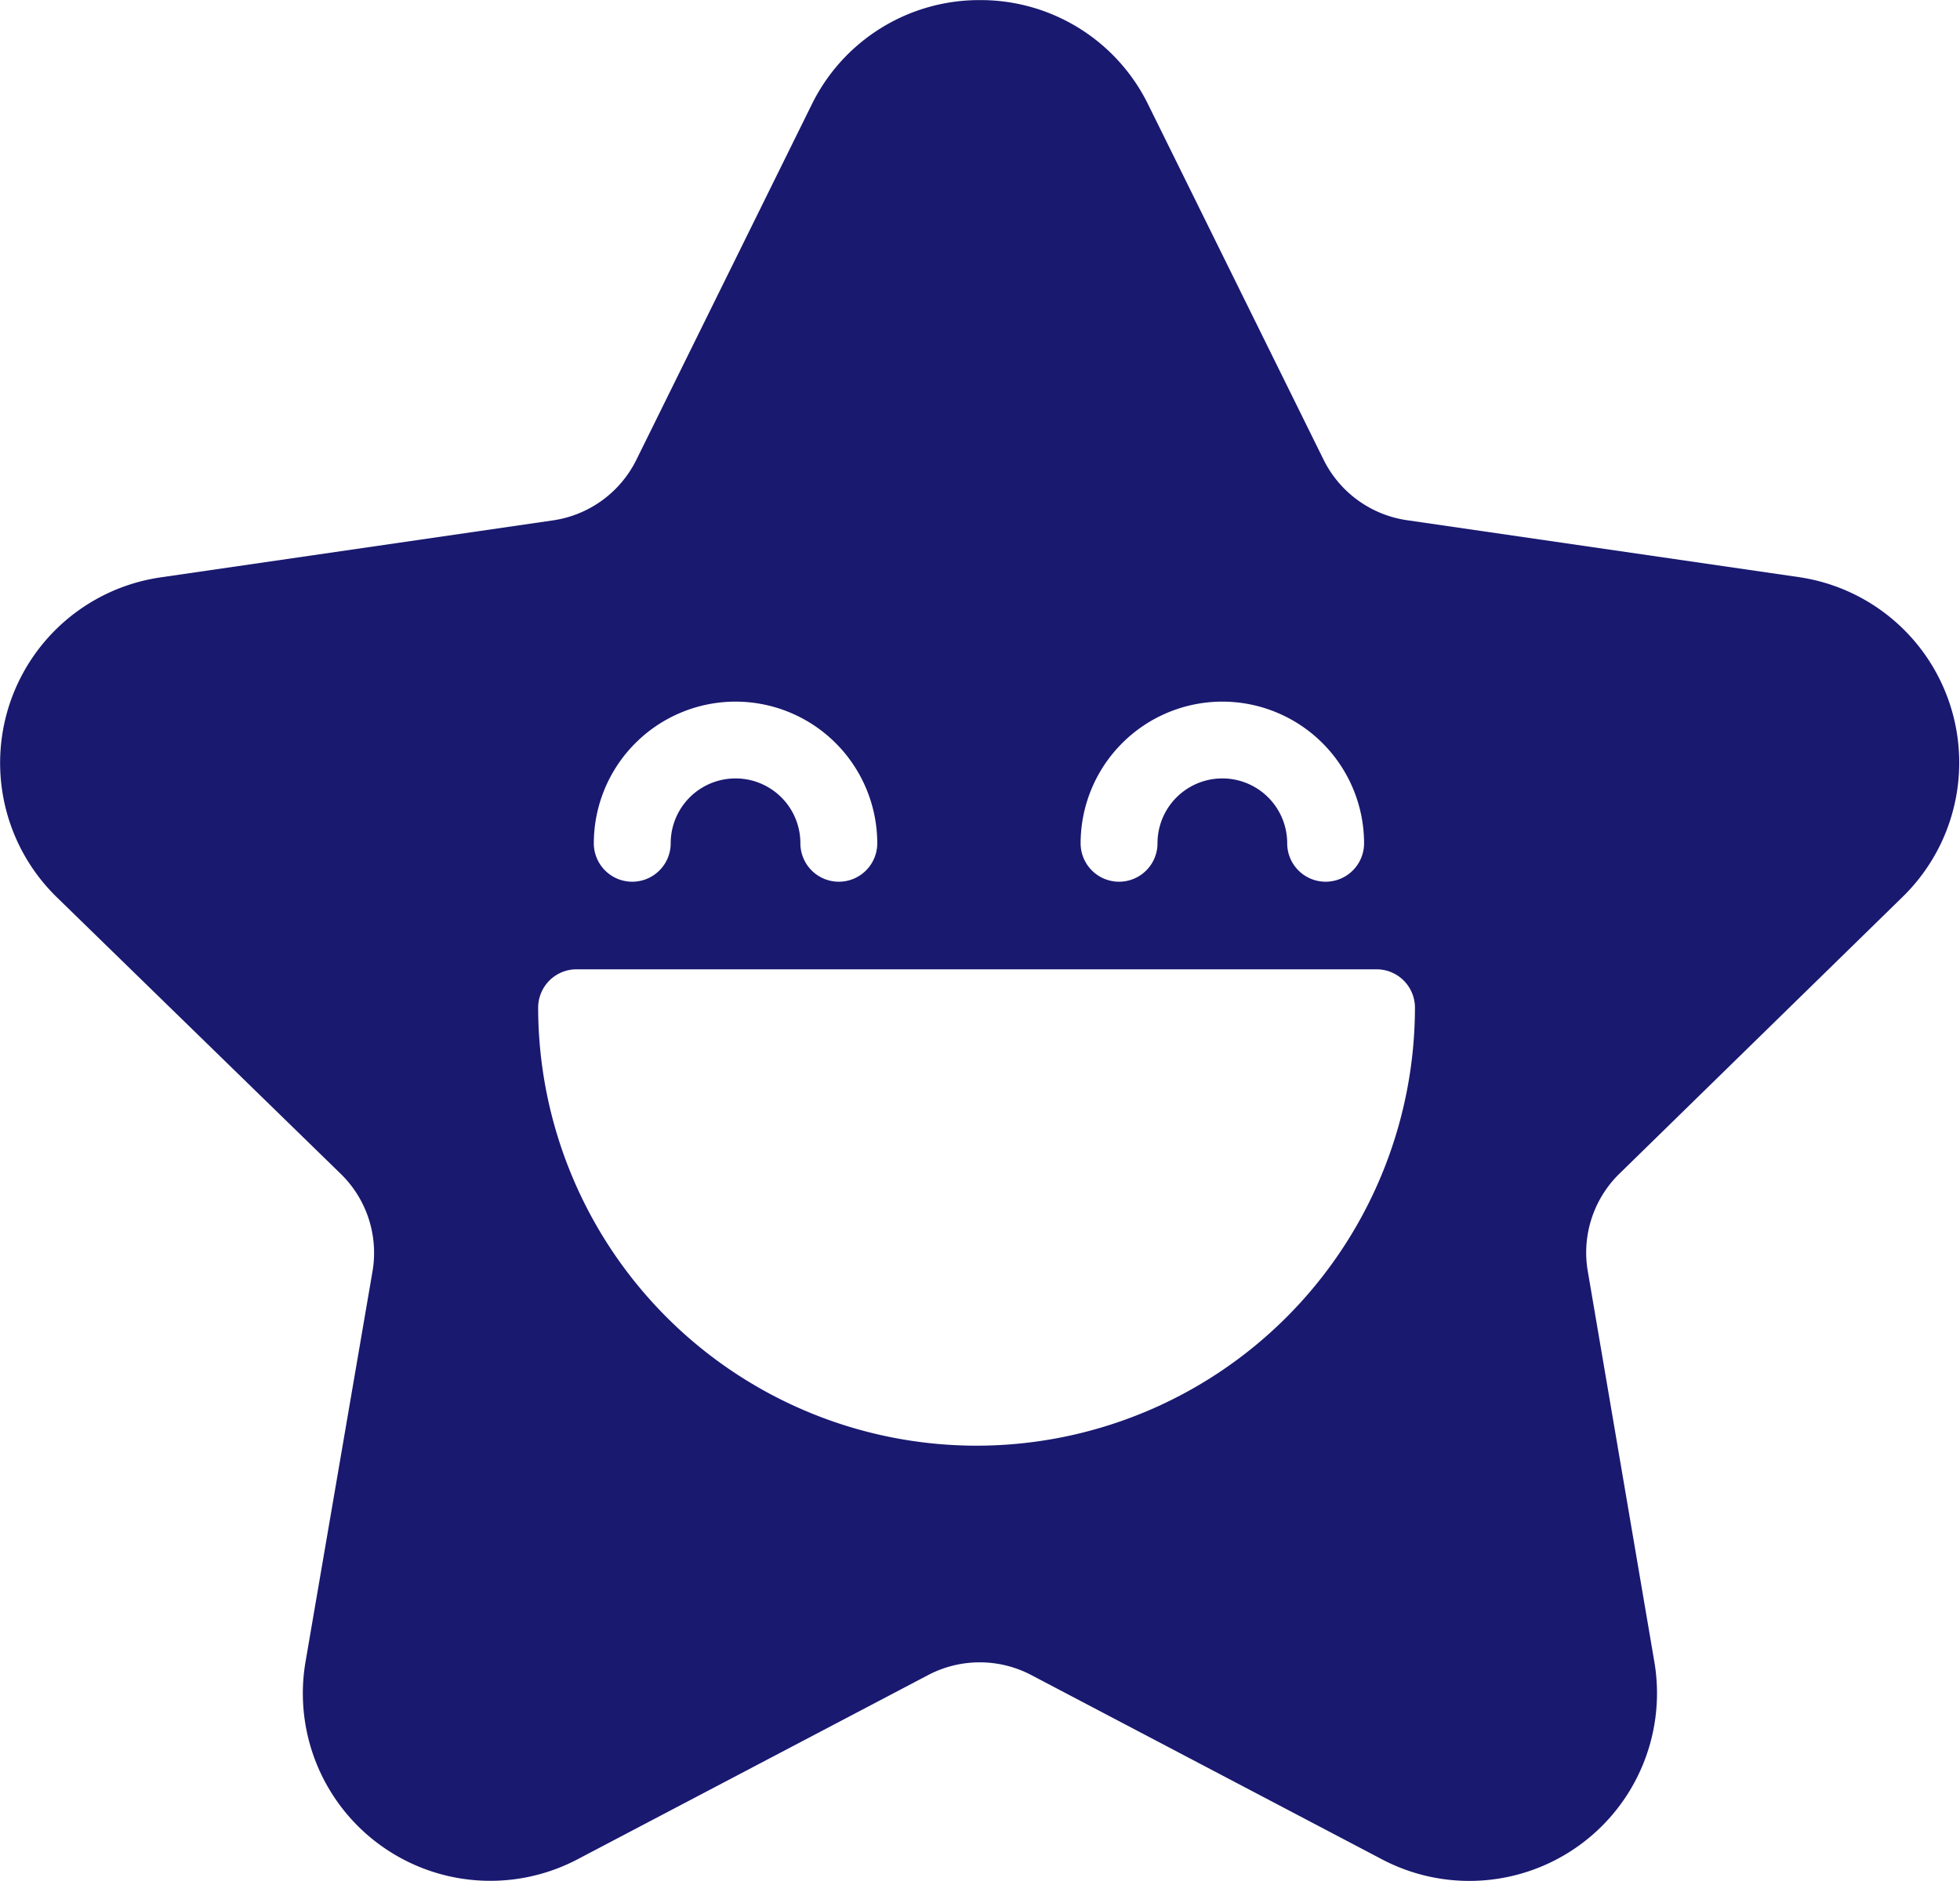 <svg xmlns="http://www.w3.org/2000/svg" width="21.339" height="20.478" viewBox="0 0 21.339 20.478">
  <g id="noun-happy-1418693" transform="translate(-70.013 -11.194)">
    <path id="Path_13820" data-name="Path 13820" d="M80.644,26.932a4.775,4.775,0,0,1-4.772-4.768.418.418,0,0,1,.418-.418H85a.418.418,0,0,1,.418.418A4.775,4.775,0,0,1,80.644,26.932Zm-2.623-8.1a1.544,1.544,0,0,1,1.543,1.542.418.418,0,0,1-.837,0,.706.706,0,0,0-1.412,0,.418.418,0,0,1-.837,0,1.544,1.544,0,0,1,1.543-1.542Zm5.3,0a1.544,1.544,0,0,1,1.543,1.542.418.418,0,0,1-.837,0,.706.706,0,0,0-1.412,0,.418.418,0,0,1-.837,0,1.544,1.544,0,0,1,1.543-1.542Zm7.409,2.123A2.041,2.041,0,0,0,89.6,17.477l-4.269-.62a1.206,1.206,0,0,1-.908-.659l-1.909-3.865a2.031,2.031,0,0,0-1.832-1.138h0a2.031,2.031,0,0,0-1.832,1.138L76.941,16.2a1.206,1.206,0,0,1-.908.659l-4.269.62a2.041,2.041,0,0,0-1.132,3.483l3.089,3.009a1.2,1.2,0,0,1,.347,1.067l-.729,4.248A2.041,2.041,0,0,0,76.3,31.435l3.818-2.006a1.207,1.207,0,0,1,1.123,0l3.818,2.006a2.043,2.043,0,0,0,2.965-2.152L87.3,25.035a1.2,1.2,0,0,1,.347-1.067Z" fill="#191970" fill-rule="evenodd"/>
  </g>
</svg>
